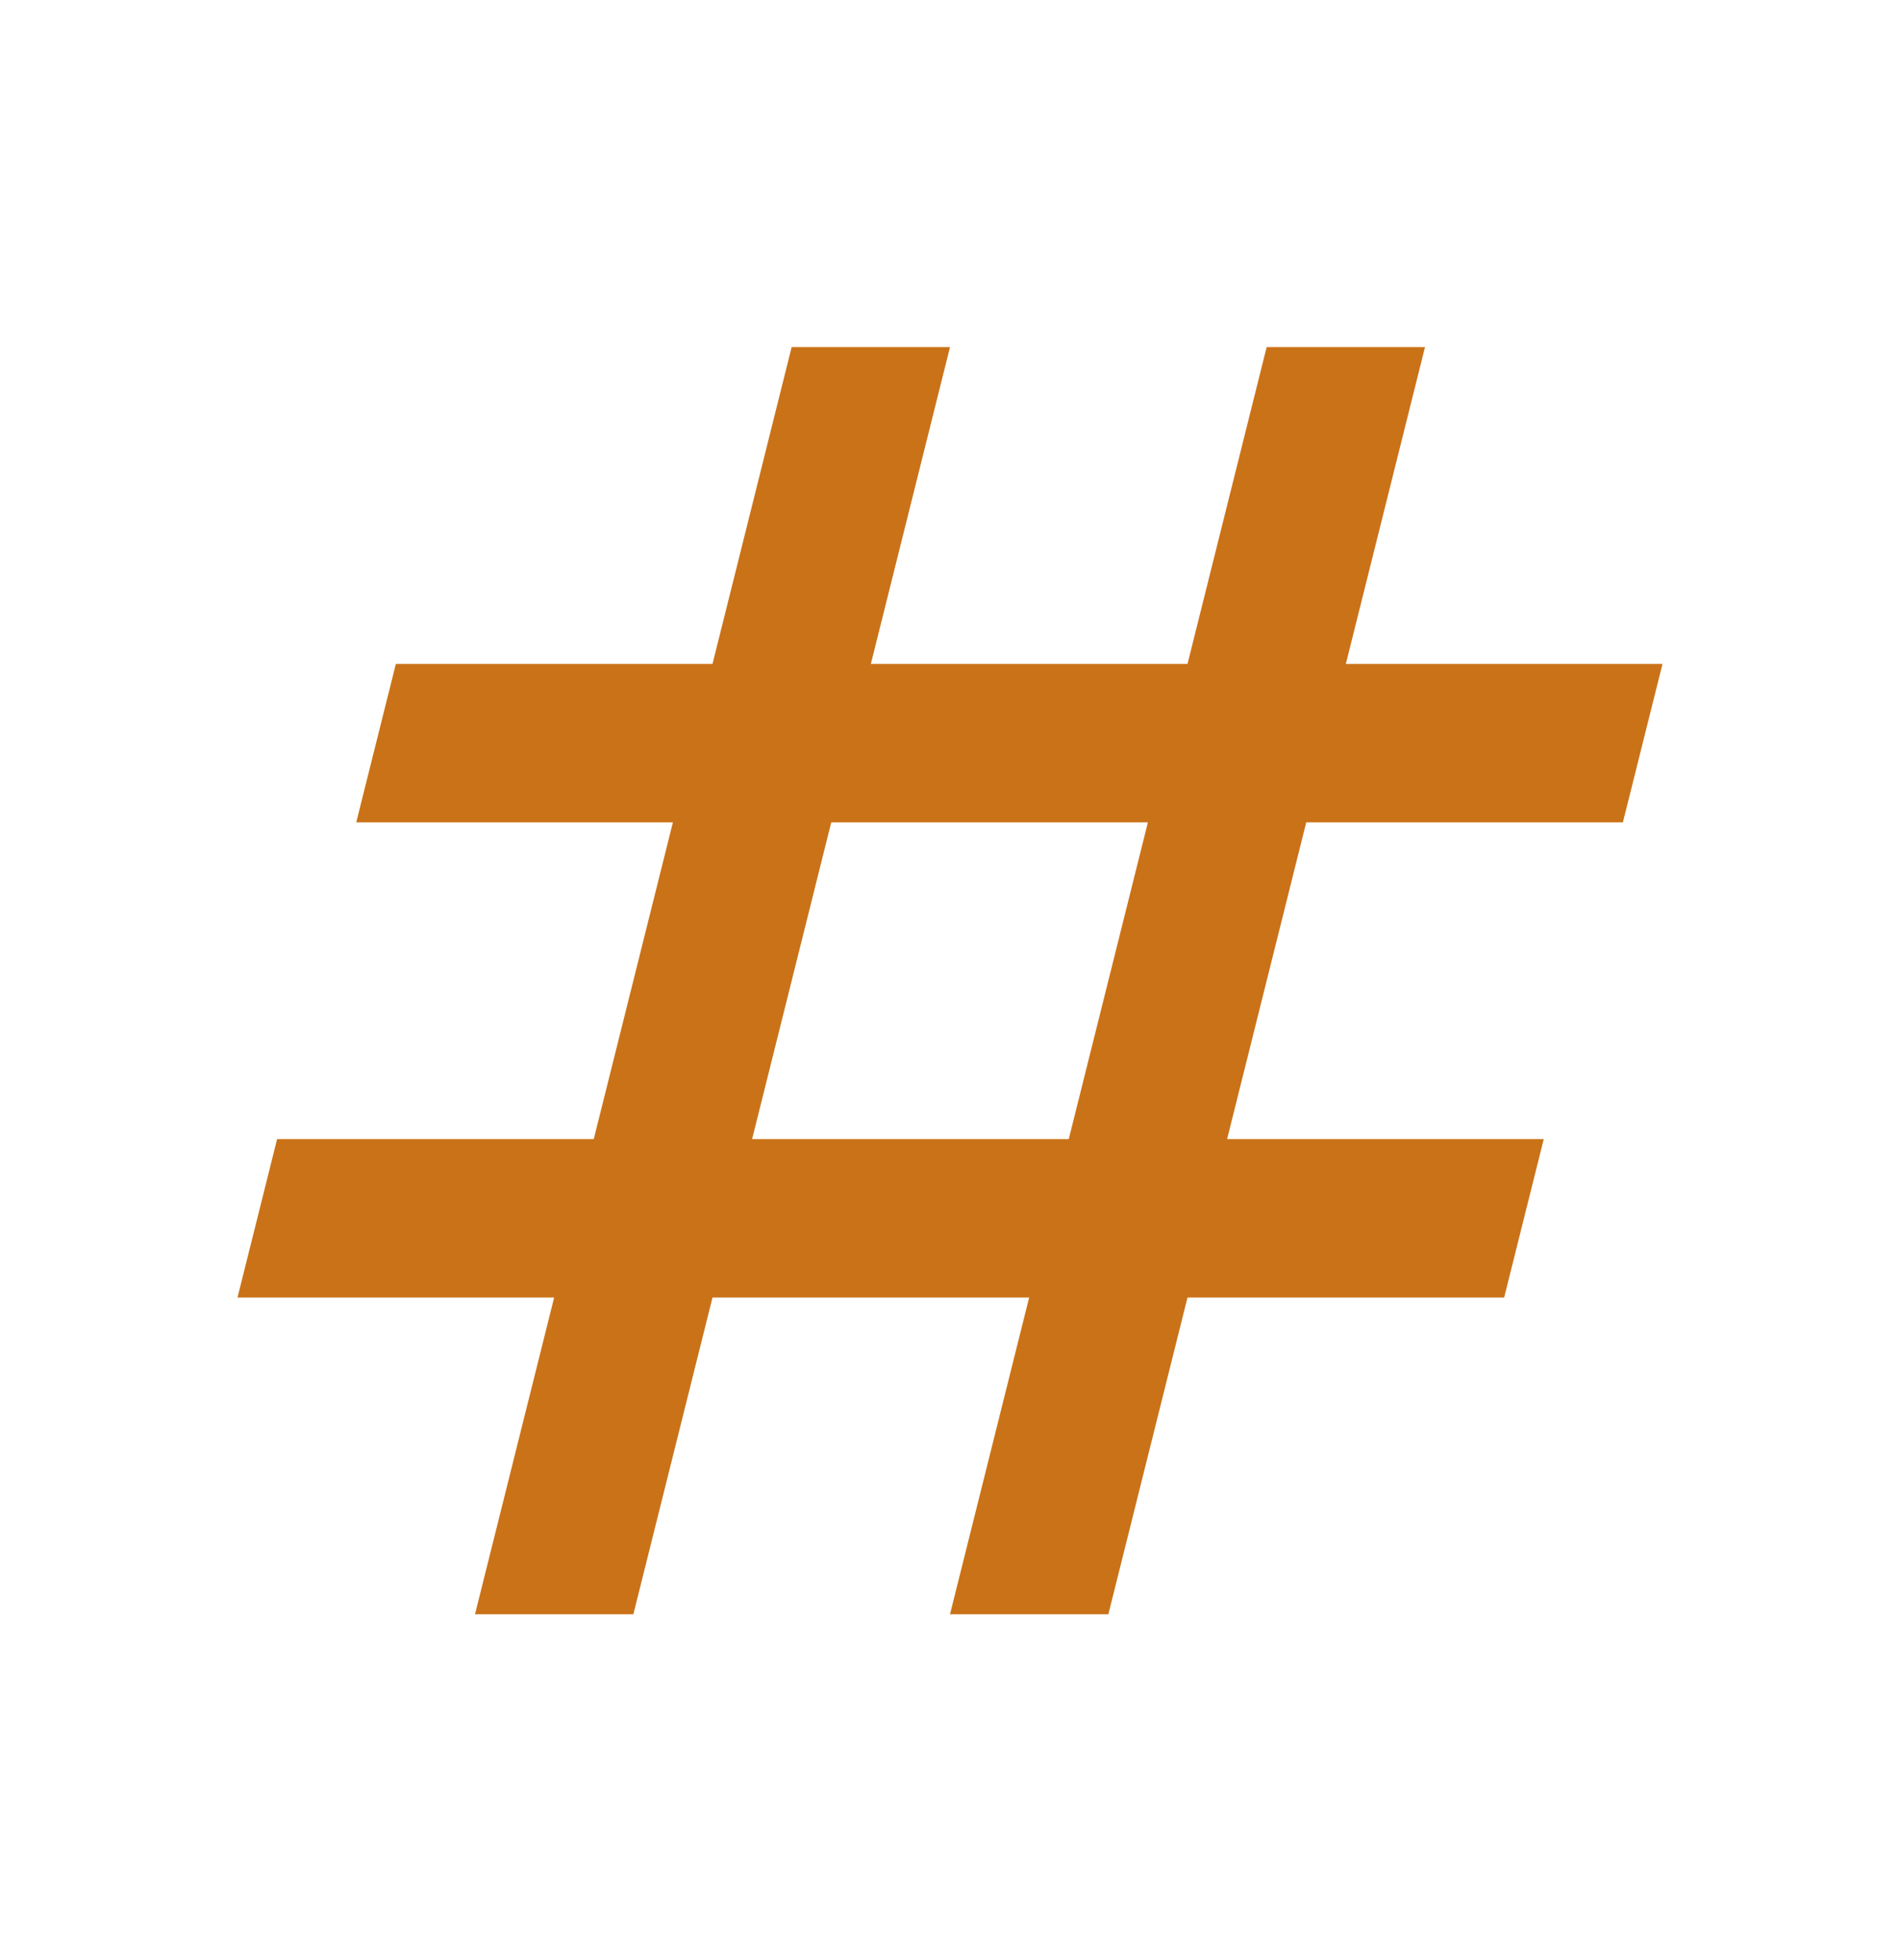 <svg width="32" height="33" viewBox="0 0 32 33" fill="none" xmlns="http://www.w3.org/2000/svg">
<path d="M27.333 13.845L28 11.178H22.667L24 5.844H21.333L20 11.178H14.667L16 5.844H13.333L12 11.178H6.667L6 13.845H11.333L10 19.178H4.667L4 21.845H9.333L8 27.178H10.667L12 21.845H17.333L16 27.178H18.667L20 21.845H25.333L26 19.178H20.667L22 13.845H27.333ZM18 19.178H12.667L14 13.845H19.333L18 19.178Z" fill="#CA7218"/>
</svg>
